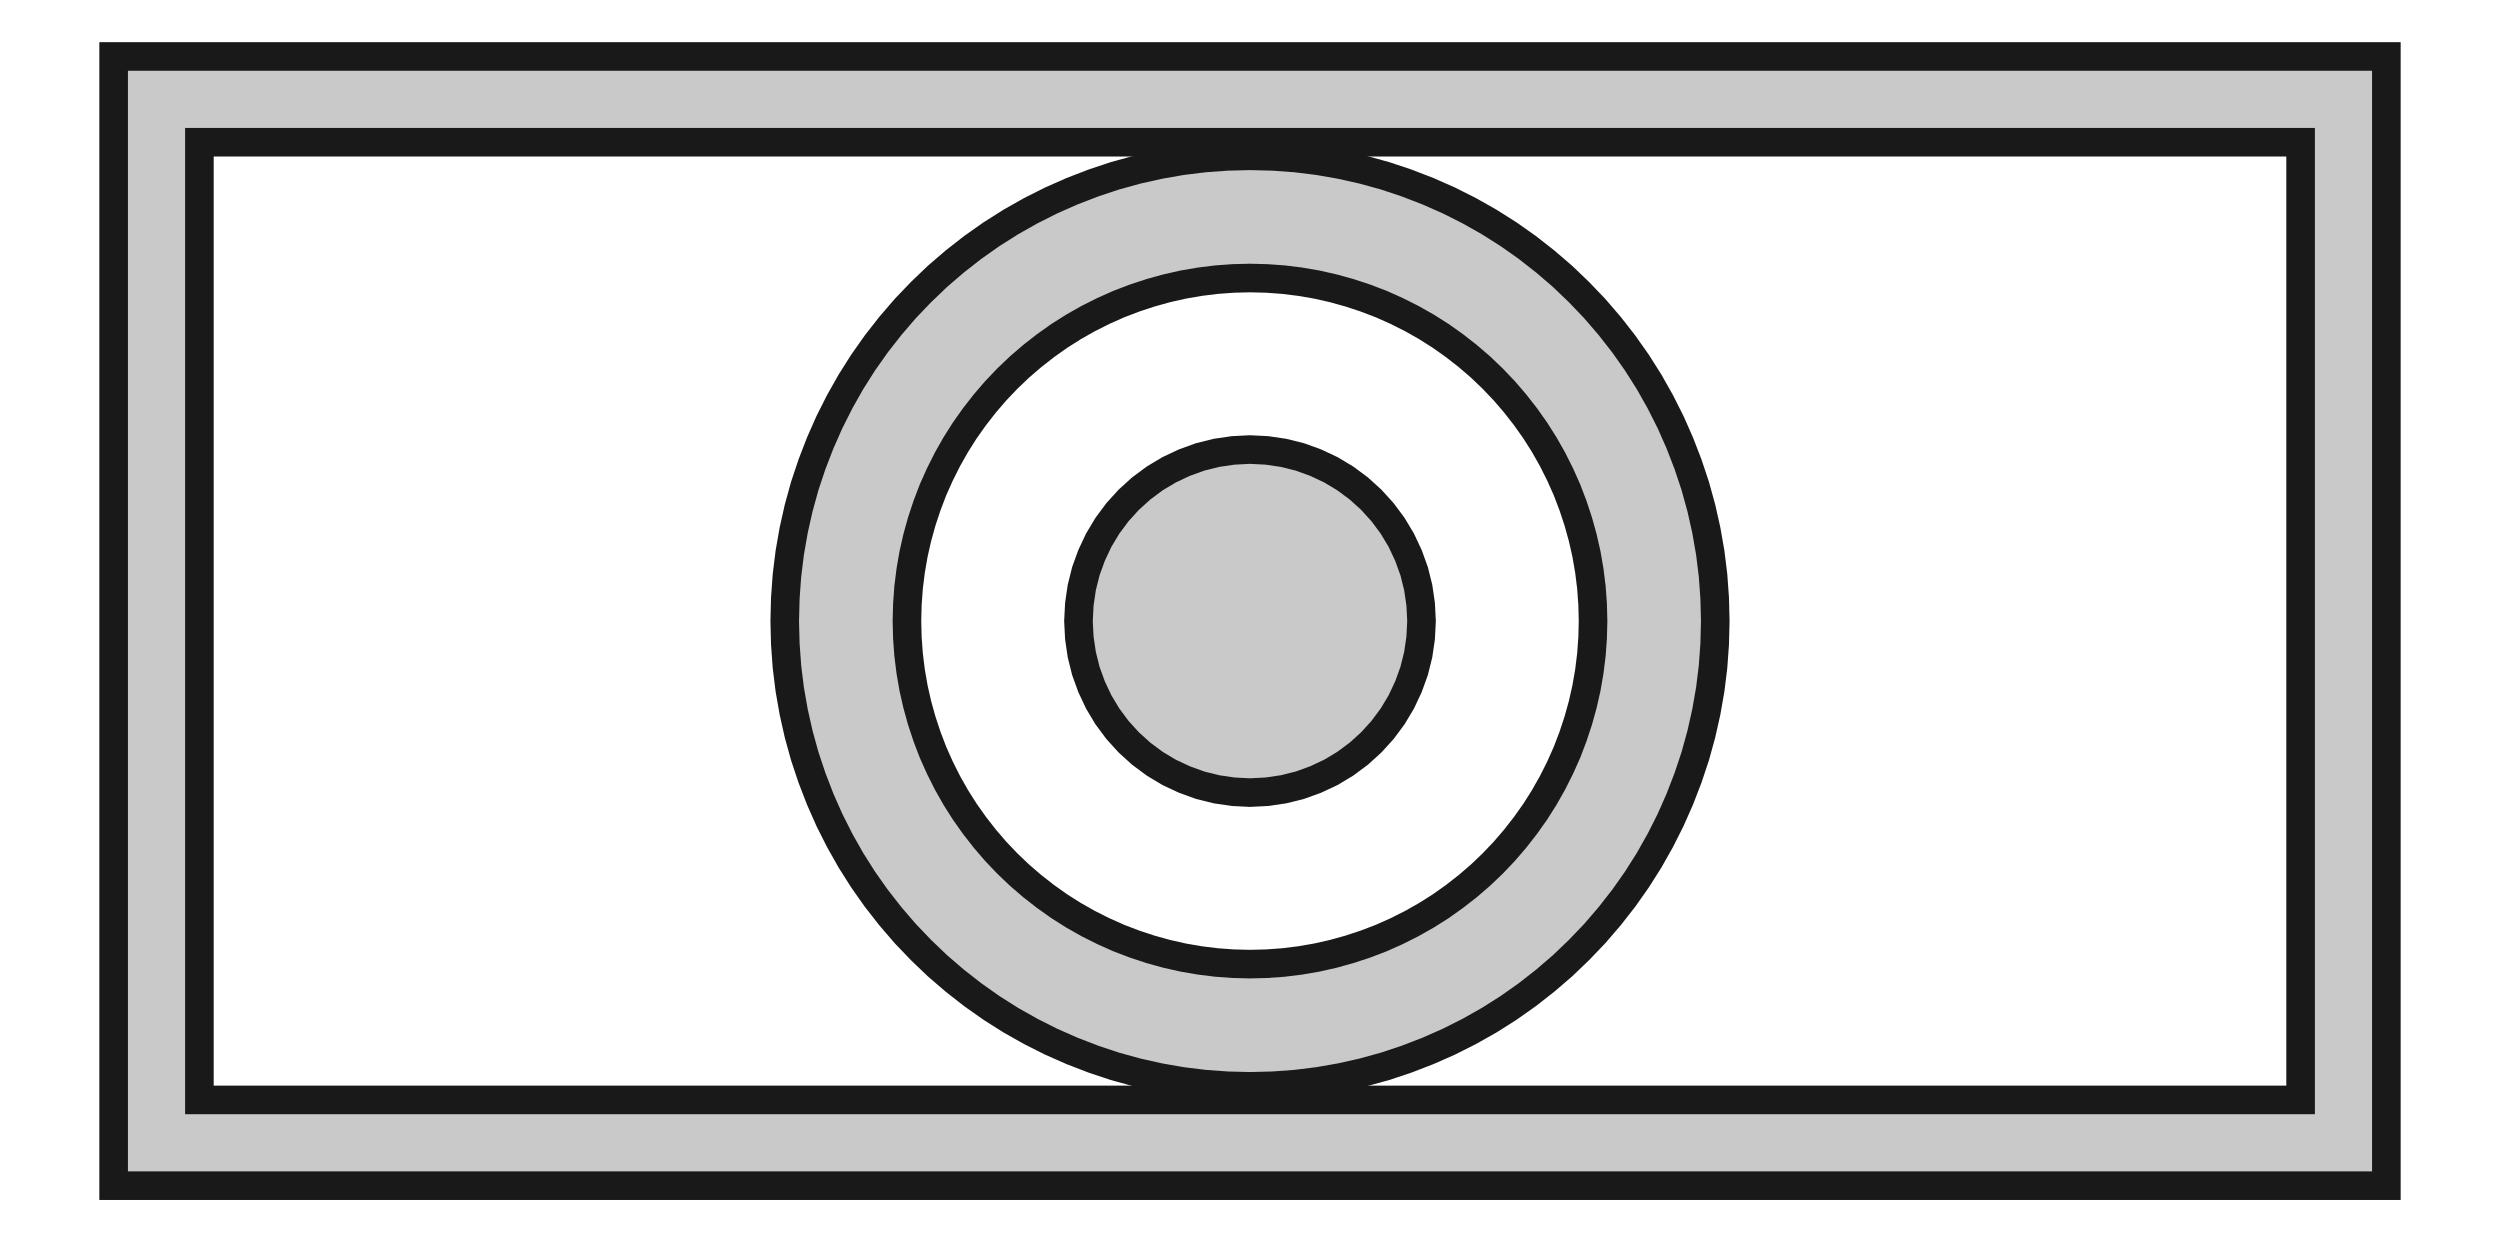 <?xml version='1.0' encoding='UTF-8'?>
<svg version='1.1' xmlns='http://www.w3.org/2000/svg' viewBox='0 0 34.98 17.38' width='34.98mm' height='17.38mm'>

  <defs>
    <!-- A marker to be used as an arrowhead -->
    <marker
      id="arrow"
      viewBox="0 0 16 16"
      refX="8"
      refY="8"
      markerWidth="9"
      markerHeight="9"
      orient="auto-start-reverse">
      <path d="M 0 0 L 16 8 L 0 16 z" stroke="none" fill="context-fill" />
    </marker>
  </defs>
            
  <style>
     
        .background-fill {
            fill: #FFFFFF;
            stroke: none;
        }
         
        .grid {
            fill: #D8D8D8;
            stroke: #D8D8D8;
            stroke-width: 0.2;
        }
         
        .grid-stroke {
            fill: none;
            stroke: #D8D8D8;
            stroke-width: 0.2;
        }
         
        .grid-fill {
            fill: #D8D8D8;
            stroke: none;
        }
         
        .measure {
            fill: #00CCCC;
            stroke: #00CCCC;
            stroke-width: 0.2;
        }
         
        .measure-stroke {
            fill: none;
            stroke: #00CCCC;
            stroke-width: 0.2;
        }
         
        .measure-fill {
            fill: #00CCCC;
            stroke: none;
        }
         
        .highlight {
            fill: #FF9900;
            stroke: #FF9900;
            stroke-width: 0.2;
        }
         
        .highlight-stroke {
            fill: none;
            stroke: #FF9900;
            stroke-width: 0.2;
        }
         
        .highlight-fill {
            fill: #FF9900;
            stroke: none;
        }
         
        .entity {
            fill: rgba(178, 178, 178, 0.70);
            stroke: #191919;
            stroke-width: 0.4;
        }
        
            .active { fill-opacity: 1.0; stroke-opacity: 1.0; }
            .inactive { fill-opacity: 0.3; stroke-opacity: 0.3; }
        
  </style>
  <g class="entity">
    <path d="M1.59,16.59L33.39,16.59L33.39,0.79L1.59,0.79L1.59,16.59 Z  M2.79,1.99L32.19,1.99L32.19,15.39L2.79,15.39L2.79,1.99 Z "/>
    <path d="M10.98,8.69L10.988,9.009L11.011,9.328L11.05,9.645L11.105,9.96L11.175,10.272L11.26,10.58L11.361,10.883L11.476,11.181L11.605,11.473L11.749,11.759L11.906,12.037L12.077,12.307L12.261,12.568L12.458,12.82L12.666,13.062L12.887,13.293L13.118,13.514L13.36,13.722L13.612,13.919L13.873,14.103L14.143,14.274L14.421,14.431L14.707,14.575L14.999,14.704L15.297,14.819L15.6,14.92L15.908,15.005L16.22,15.075L16.535,15.13L16.852,15.169L17.171,15.192L17.49,15.2L17.809,15.192L18.128,15.169L18.445,15.13L18.76,15.075L19.072,15.005L19.38,14.92L19.683,14.819L19.981,14.704L20.273,14.575L20.559,14.431L20.837,14.274L21.107,14.103L21.368,13.919L21.62,13.722L21.862,13.514L22.093,13.293L22.314,13.062L22.522,12.82L22.719,12.568L22.903,12.307L23.074,12.037L23.231,11.759L23.375,11.473L23.504,11.181L23.619,10.883L23.72,10.58L23.805,10.272L23.875,9.96L23.93,9.645L23.969,9.328L23.992,9.009L24,8.69L23.992,8.371L23.969,8.052L23.93,7.735L23.875,7.42L23.805,7.108L23.72,6.8L23.619,6.497L23.504,6.199L23.375,5.907L23.231,5.621L23.074,5.343L22.903,5.073L22.719,4.812L22.522,4.56L22.314,4.318L22.093,4.087L21.862,3.866L21.62,3.658L21.368,3.461L21.107,3.277L20.837,3.106L20.559,2.949L20.273,2.805L19.981,2.676L19.683,2.561L19.38,2.46L19.072,2.375L18.76,2.305L18.445,2.25L18.128,2.211L17.809,2.188L17.49,2.18L17.171,2.188L16.852,2.211L16.535,2.25L16.22,2.305L15.908,2.375L15.6,2.46L15.297,2.561L14.999,2.676L14.707,2.805L14.421,2.949L14.143,3.106L13.873,3.277L13.612,3.461L13.36,3.658L13.118,3.866L12.887,4.087L12.666,4.318L12.458,4.56L12.261,4.812L12.077,5.073L11.906,5.343L11.749,5.621L11.605,5.907L11.476,6.199L11.361,6.497L11.26,6.8L11.175,7.108L11.105,7.42L11.05,7.735L11.011,8.052L10.988,8.371L10.98,8.69 Z  M12.696,8.454L12.713,8.22L12.742,7.986L12.782,7.754L12.834,7.524L12.897,7.297L12.971,7.073L13.055,6.853L13.151,6.638L13.257,6.427L13.373,6.222L13.499,6.023L13.635,5.831L13.78,5.645L13.933,5.467L14.096,5.296L14.267,5.133L14.445,4.98L14.631,4.835L14.823,4.699L15.022,4.573L15.227,4.457L15.438,4.351L15.653,4.255L15.873,4.171L16.097,4.097L16.324,4.034L16.554,3.982L16.786,3.942L17.02,3.913L17.254,3.896L17.49,3.89L17.726,3.896L17.96,3.913L18.194,3.942L18.426,3.982L18.656,4.034L18.883,4.097L19.107,4.171L19.327,4.255L19.542,4.351L19.753,4.457L19.958,4.573L20.157,4.699L20.349,4.835L20.535,4.98L20.713,5.133L20.884,5.296L21.047,5.467L21.2,5.645L21.345,5.831L21.481,6.023L21.607,6.222L21.723,6.427L21.829,6.638L21.925,6.853L22.009,7.073L22.083,7.297L22.146,7.524L22.198,7.754L22.238,7.986L22.267,8.22L22.284,8.454L22.29,8.69L22.284,8.926L22.267,9.16L22.238,9.394L22.198,9.626L22.146,9.856L22.083,10.083L22.009,10.307L21.925,10.527L21.829,10.742L21.723,10.953L21.607,11.158L21.481,11.357L21.345,11.549L21.2,11.735L21.047,11.913L20.884,12.084L20.713,12.247L20.535,12.4L20.349,12.545L20.157,12.681L19.958,12.807L19.753,12.923L19.542,13.029L19.327,13.125L19.107,13.209L18.883,13.283L18.656,13.346L18.426,13.398L18.194,13.438L17.96,13.467L17.726,13.484L17.49,13.49L17.254,13.484L17.02,13.467L16.786,13.438L16.554,13.398L16.324,13.346L16.097,13.283L15.873,13.209L15.653,13.125L15.438,13.029L15.227,12.923L15.022,12.807L14.823,12.681L14.631,12.545L14.445,12.4L14.267,12.247L14.096,12.084L13.933,11.913L13.78,11.735L13.635,11.549L13.499,11.357L13.373,11.158L13.257,10.953L13.151,10.742L13.055,10.527L12.971,10.307L12.897,10.083L12.834,9.856L12.782,9.626L12.742,9.394L12.713,9.16L12.696,8.926L12.69,8.69L12.696,8.454 Z "/>
    <path d="M19.89,8.69L19.878,8.455L19.844,8.222L19.787,7.993L19.707,7.772L19.607,7.559L19.486,7.357L19.345,7.167L19.187,6.993L19.013,6.835L18.823,6.694L18.621,6.573L18.408,6.473L18.187,6.393L17.958,6.336L17.725,6.302L17.49,6.29L17.255,6.302L17.022,6.336L16.793,6.393L16.572,6.473L16.359,6.573L16.157,6.694L15.967,6.835L15.793,6.993L15.635,7.167L15.494,7.357L15.373,7.559L15.273,7.772L15.193,7.993L15.136,8.222L15.102,8.455L15.09,8.69L15.102,8.925L15.136,9.158L15.193,9.387L15.273,9.608L15.373,9.821L15.494,10.023L15.635,10.213L15.793,10.387L15.967,10.545L16.157,10.686L16.359,10.807L16.572,10.907L16.793,10.987L17.022,11.044L17.255,11.078L17.49,11.09L17.725,11.078L17.958,11.044L18.187,10.987L18.408,10.907L18.621,10.807L18.823,10.686L19.013,10.545L19.187,10.387L19.345,10.213L19.486,10.023L19.607,9.821L19.707,9.608L19.787,9.387L19.844,9.158L19.878,8.925L19.89,8.69 Z  "/>
  </g>
</svg>
